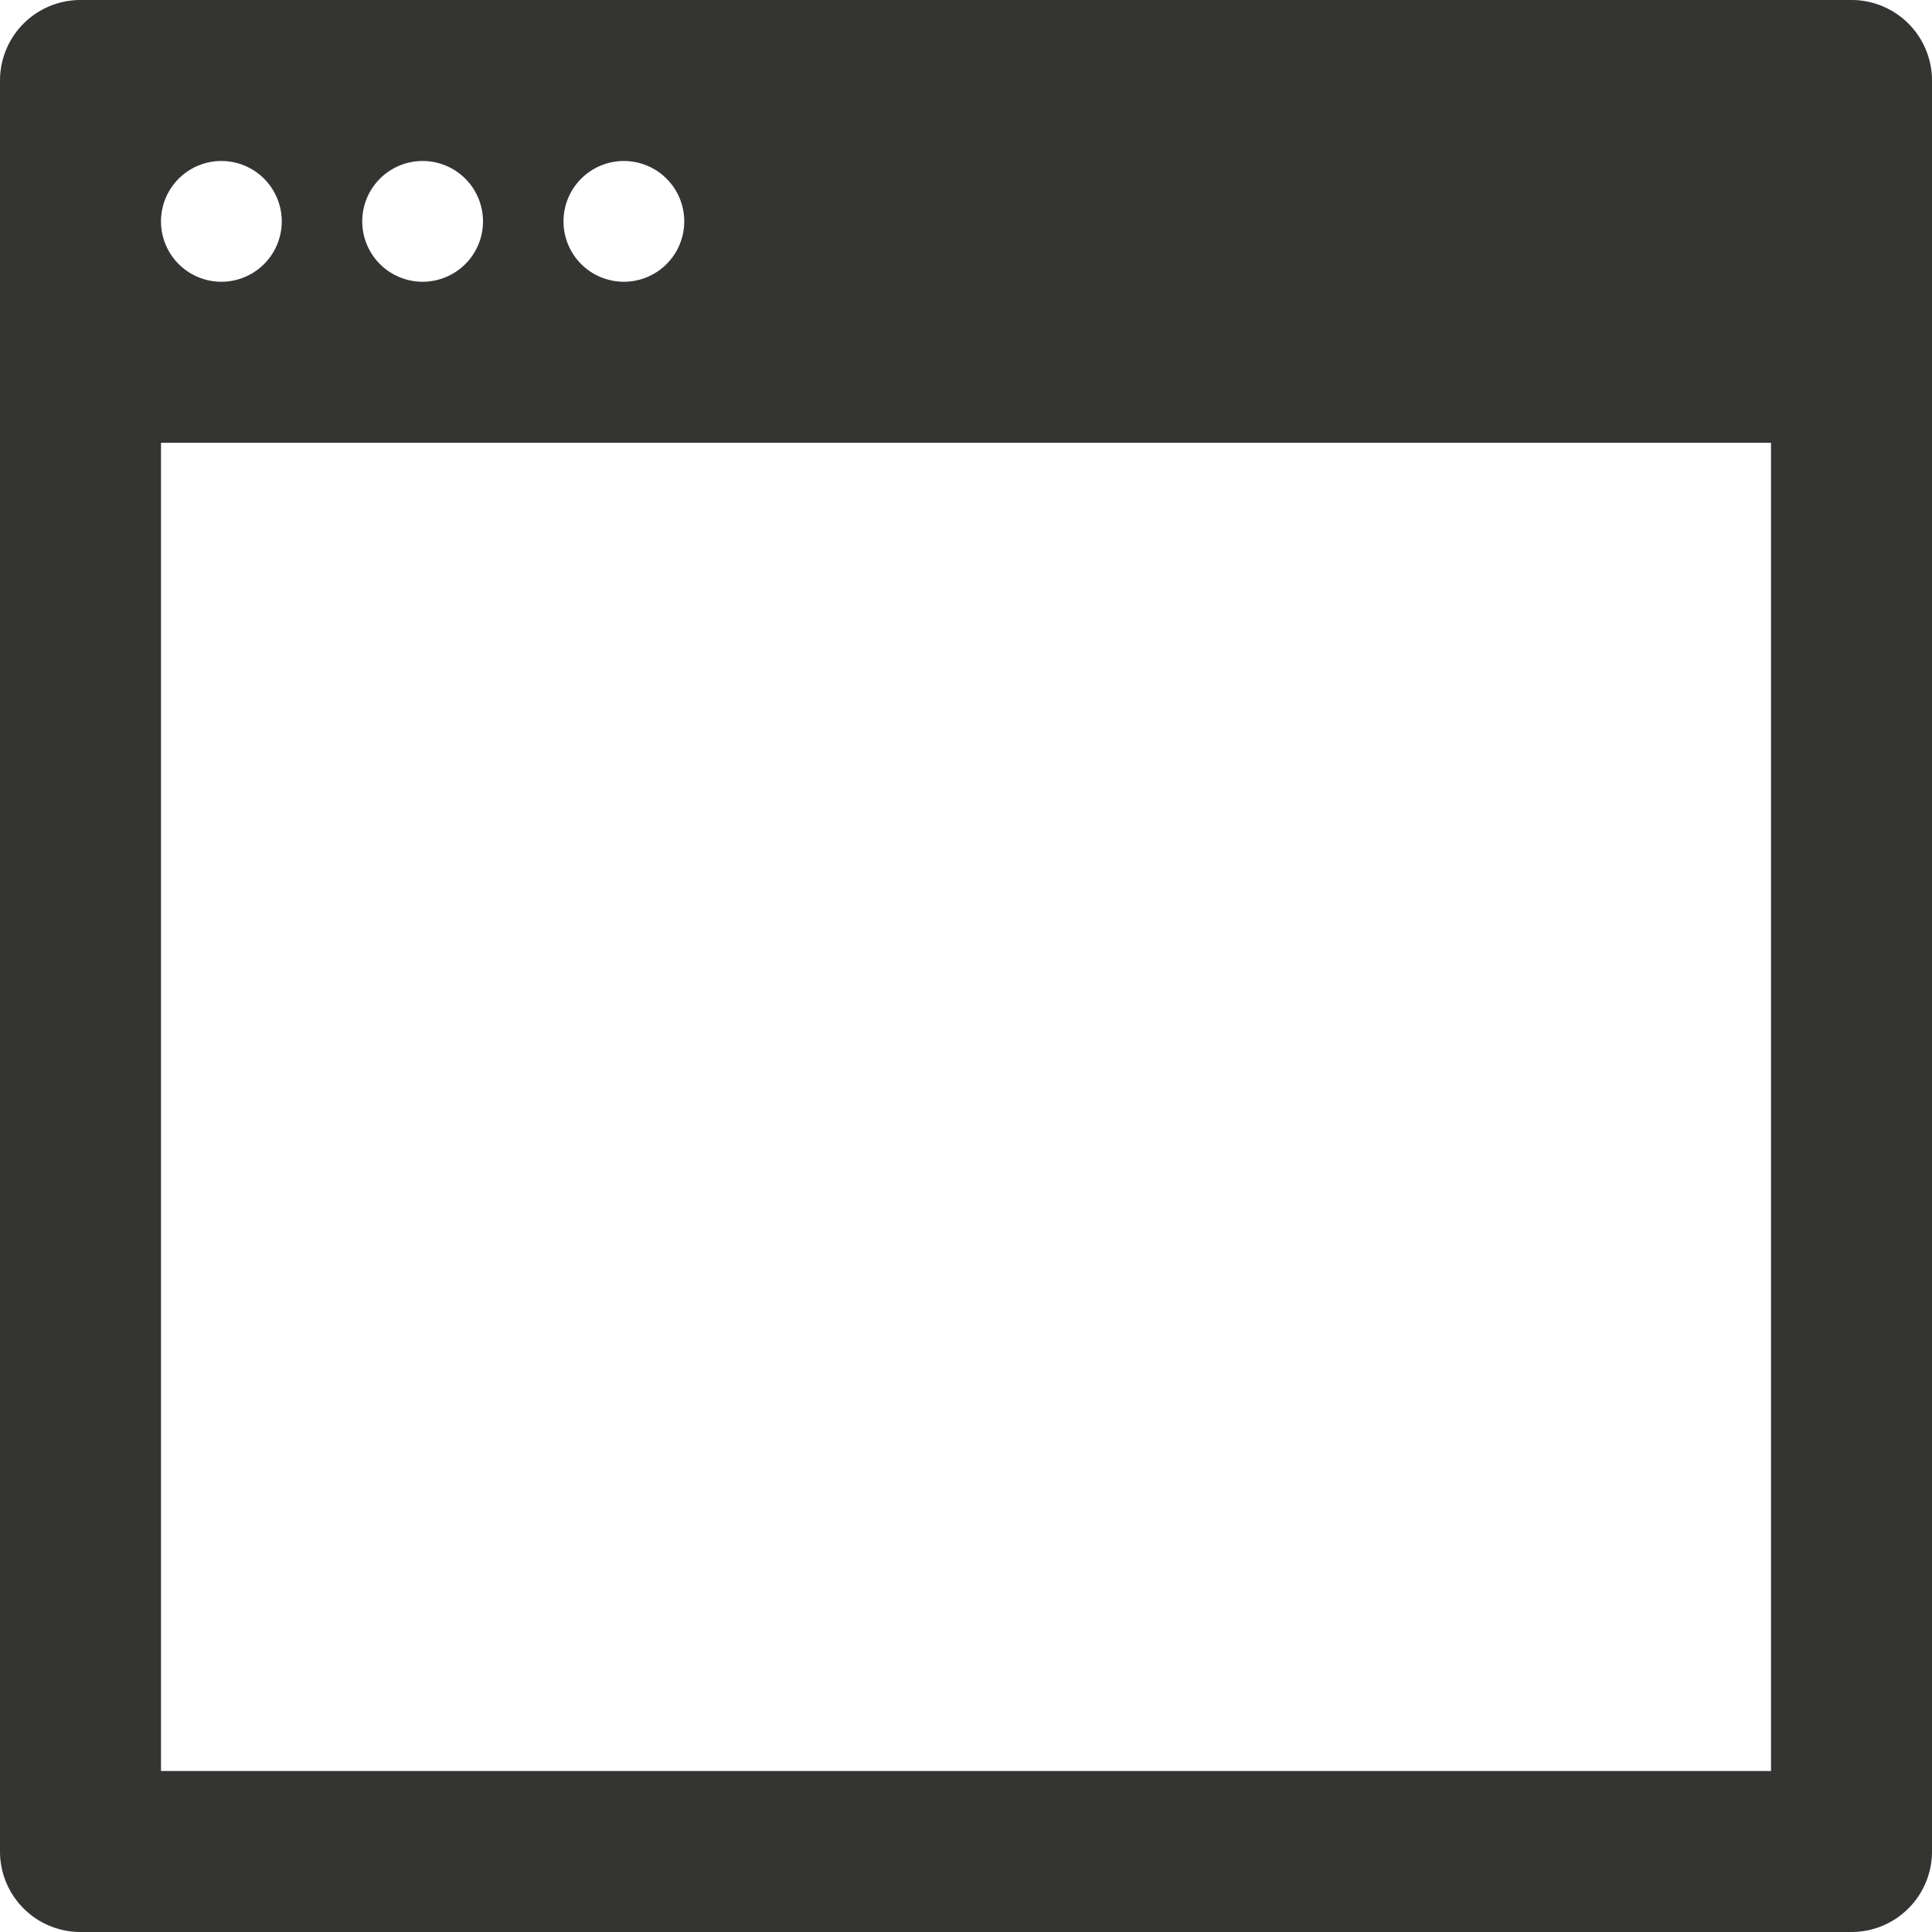 <svg xmlns="http://www.w3.org/2000/svg" width="48" height="48" viewBox="0 0 48 48">
  <g id="Dasboard" transform="translate(-0.667)">
    <path id="Fill_120" data-name="Fill 120" d="M46,48H2a2,2,0,0,1-2-2V2A2,2,0,0,1,2,0H46a2,2,0,0,1,2,2V46A2,2,0,0,1,46,48ZM4,11V44H44V11ZM15.5,4A1.5,1.5,0,1,0,17,5.5,1.5,1.5,0,0,0,15.5,4Zm-5,0A1.5,1.5,0,1,0,12,5.5,1.5,1.5,0,0,0,10.5,4Zm-5,0A1.5,1.5,0,1,0,7,5.5,1.5,1.5,0,0,0,5.5,4Z" transform="translate(0.667)" fill="#343532"/>
  </g>
</svg>

